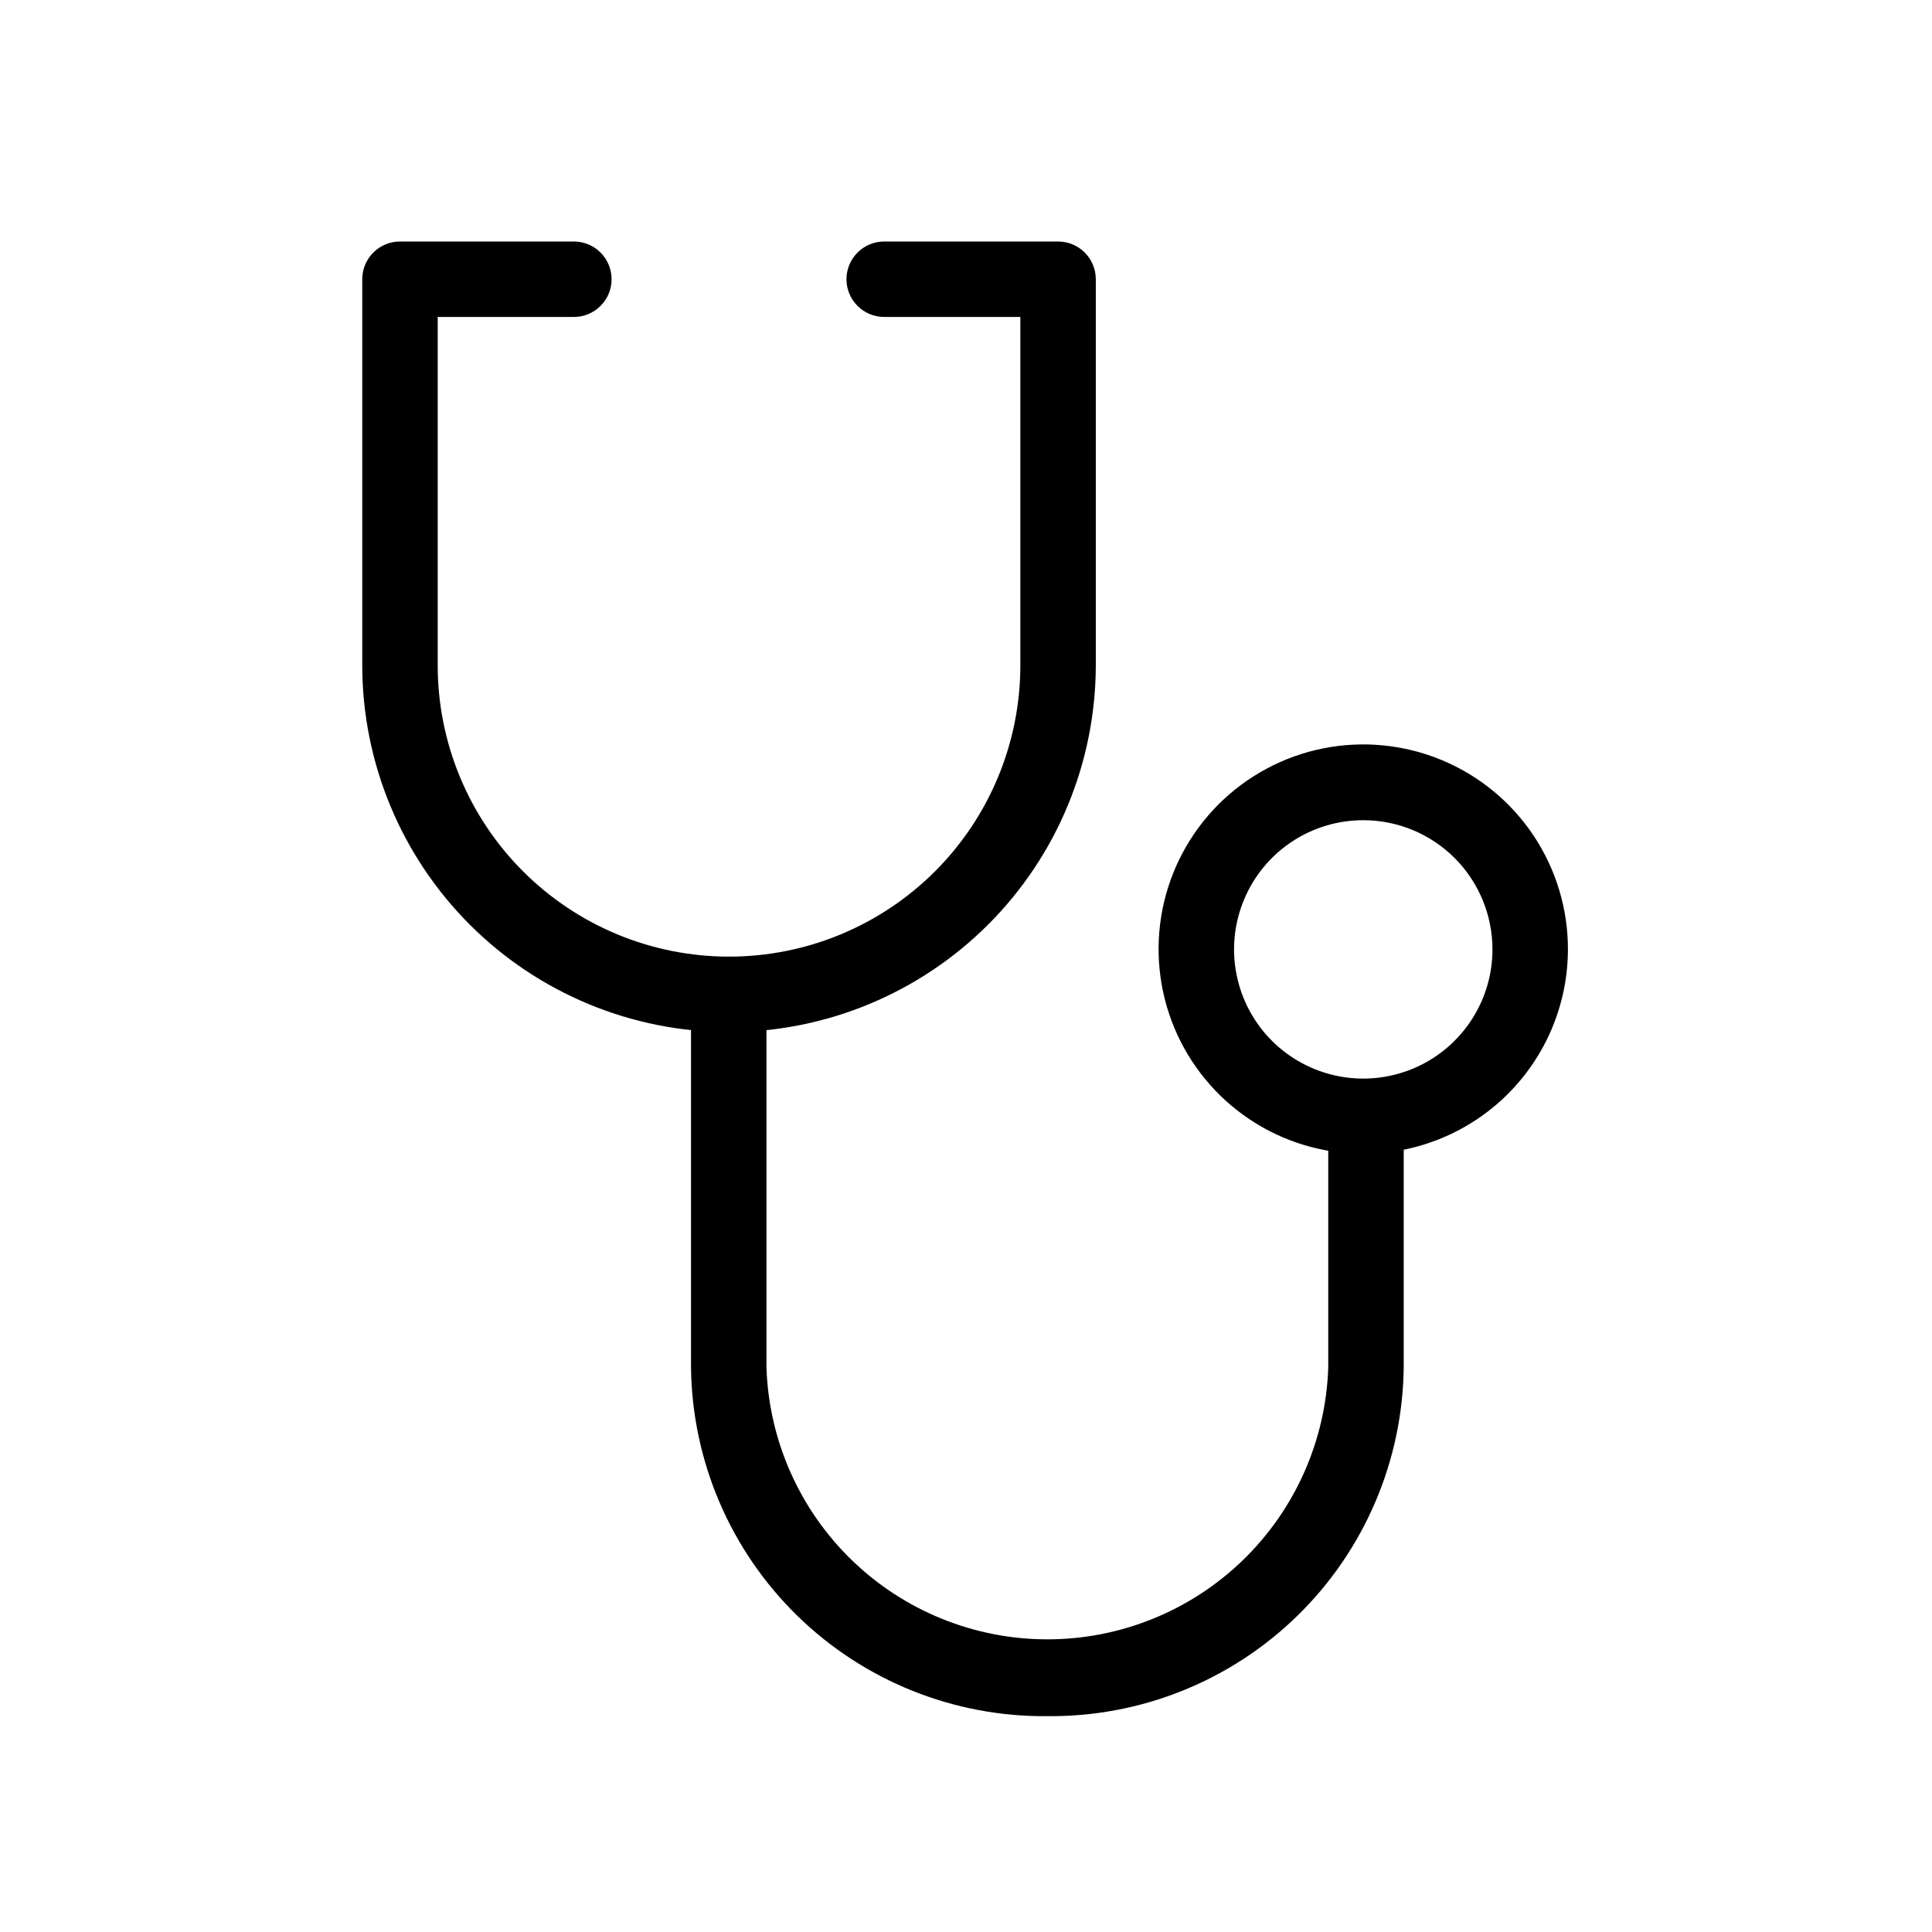 <svg width="54" height="54" viewBox="0 0 54 54" fill="none" xmlns="http://www.w3.org/2000/svg">
<path d="M20.377 28.848C17.658 28.846 15.052 27.765 13.13 25.843C11.208 23.921 10.127 21.314 10.125 18.596V7.805C10.125 7.525 10.236 7.257 10.434 7.059C10.632 6.861 10.9 6.75 11.18 6.75H16.04C16.319 6.75 16.588 6.861 16.785 7.059C16.983 7.257 17.094 7.525 17.094 7.805C17.094 8.084 16.983 8.353 16.785 8.55C16.588 8.748 16.319 8.859 16.04 8.859H12.234V18.596C12.234 20.756 13.092 22.827 14.619 24.354C16.146 25.881 18.217 26.738 20.377 26.738C22.536 26.738 24.607 25.881 26.134 24.354C27.661 22.827 28.519 20.756 28.519 18.596V8.859H24.713C24.434 8.859 24.166 8.748 23.968 8.55C23.77 8.353 23.659 8.084 23.659 7.805C23.659 7.525 23.77 7.257 23.968 7.059C24.166 6.861 24.434 6.75 24.713 6.75H29.573C29.853 6.75 30.121 6.861 30.319 7.059C30.517 7.257 30.628 7.525 30.628 7.805V18.596C30.624 21.314 29.542 23.919 27.621 25.84C25.699 27.762 23.094 28.843 20.377 28.848Z" fill="black"/>
<path d="M38.112 32.248C36.98 32.25 35.873 31.916 34.93 31.288C33.988 30.66 33.254 29.766 32.82 28.721C32.386 27.675 32.272 26.524 32.492 25.413C32.713 24.303 33.258 23.283 34.058 22.482C34.859 21.682 35.879 21.137 36.989 20.916C38.1 20.696 39.251 20.81 40.297 21.244C41.342 21.678 42.236 22.413 42.864 23.355C43.491 24.297 43.826 25.404 43.824 26.536C43.822 28.05 43.219 29.502 42.149 30.573C41.078 31.643 39.626 32.246 38.112 32.248ZM38.112 22.925C37.397 22.923 36.698 23.133 36.103 23.529C35.508 23.925 35.044 24.488 34.77 25.148C34.495 25.808 34.422 26.534 34.561 27.235C34.699 27.936 35.042 28.581 35.547 29.087C36.052 29.592 36.695 29.937 37.396 30.077C38.096 30.217 38.823 30.146 39.483 29.873C40.144 29.6 40.708 29.137 41.105 28.543C41.503 27.949 41.715 27.251 41.715 26.536C41.715 25.58 41.335 24.662 40.66 23.985C39.984 23.308 39.068 22.927 38.112 22.925Z" fill="black"/>
<path d="M29.27 47.967C26.658 47.992 24.143 46.98 22.277 45.153C20.41 43.326 19.345 40.833 19.314 38.222V27.793C19.314 27.513 19.425 27.245 19.622 27.047C19.82 26.849 20.088 26.738 20.368 26.738C20.648 26.738 20.916 26.849 21.114 27.047C21.312 27.245 21.423 27.513 21.423 27.793V38.222C21.49 40.259 22.346 42.191 23.811 43.609C25.276 45.027 27.235 45.82 29.274 45.82C31.313 45.82 33.272 45.027 34.737 43.609C36.202 42.191 37.058 40.259 37.125 38.222V31.269C37.125 30.989 37.236 30.721 37.434 30.523C37.632 30.326 37.9 30.215 38.18 30.215C38.459 30.215 38.728 30.326 38.925 30.523C39.123 30.721 39.234 30.989 39.234 31.269V38.222C39.203 40.835 38.136 43.329 36.268 45.156C34.4 46.983 31.883 47.994 29.27 47.967Z" fill="black"/>
</svg>
